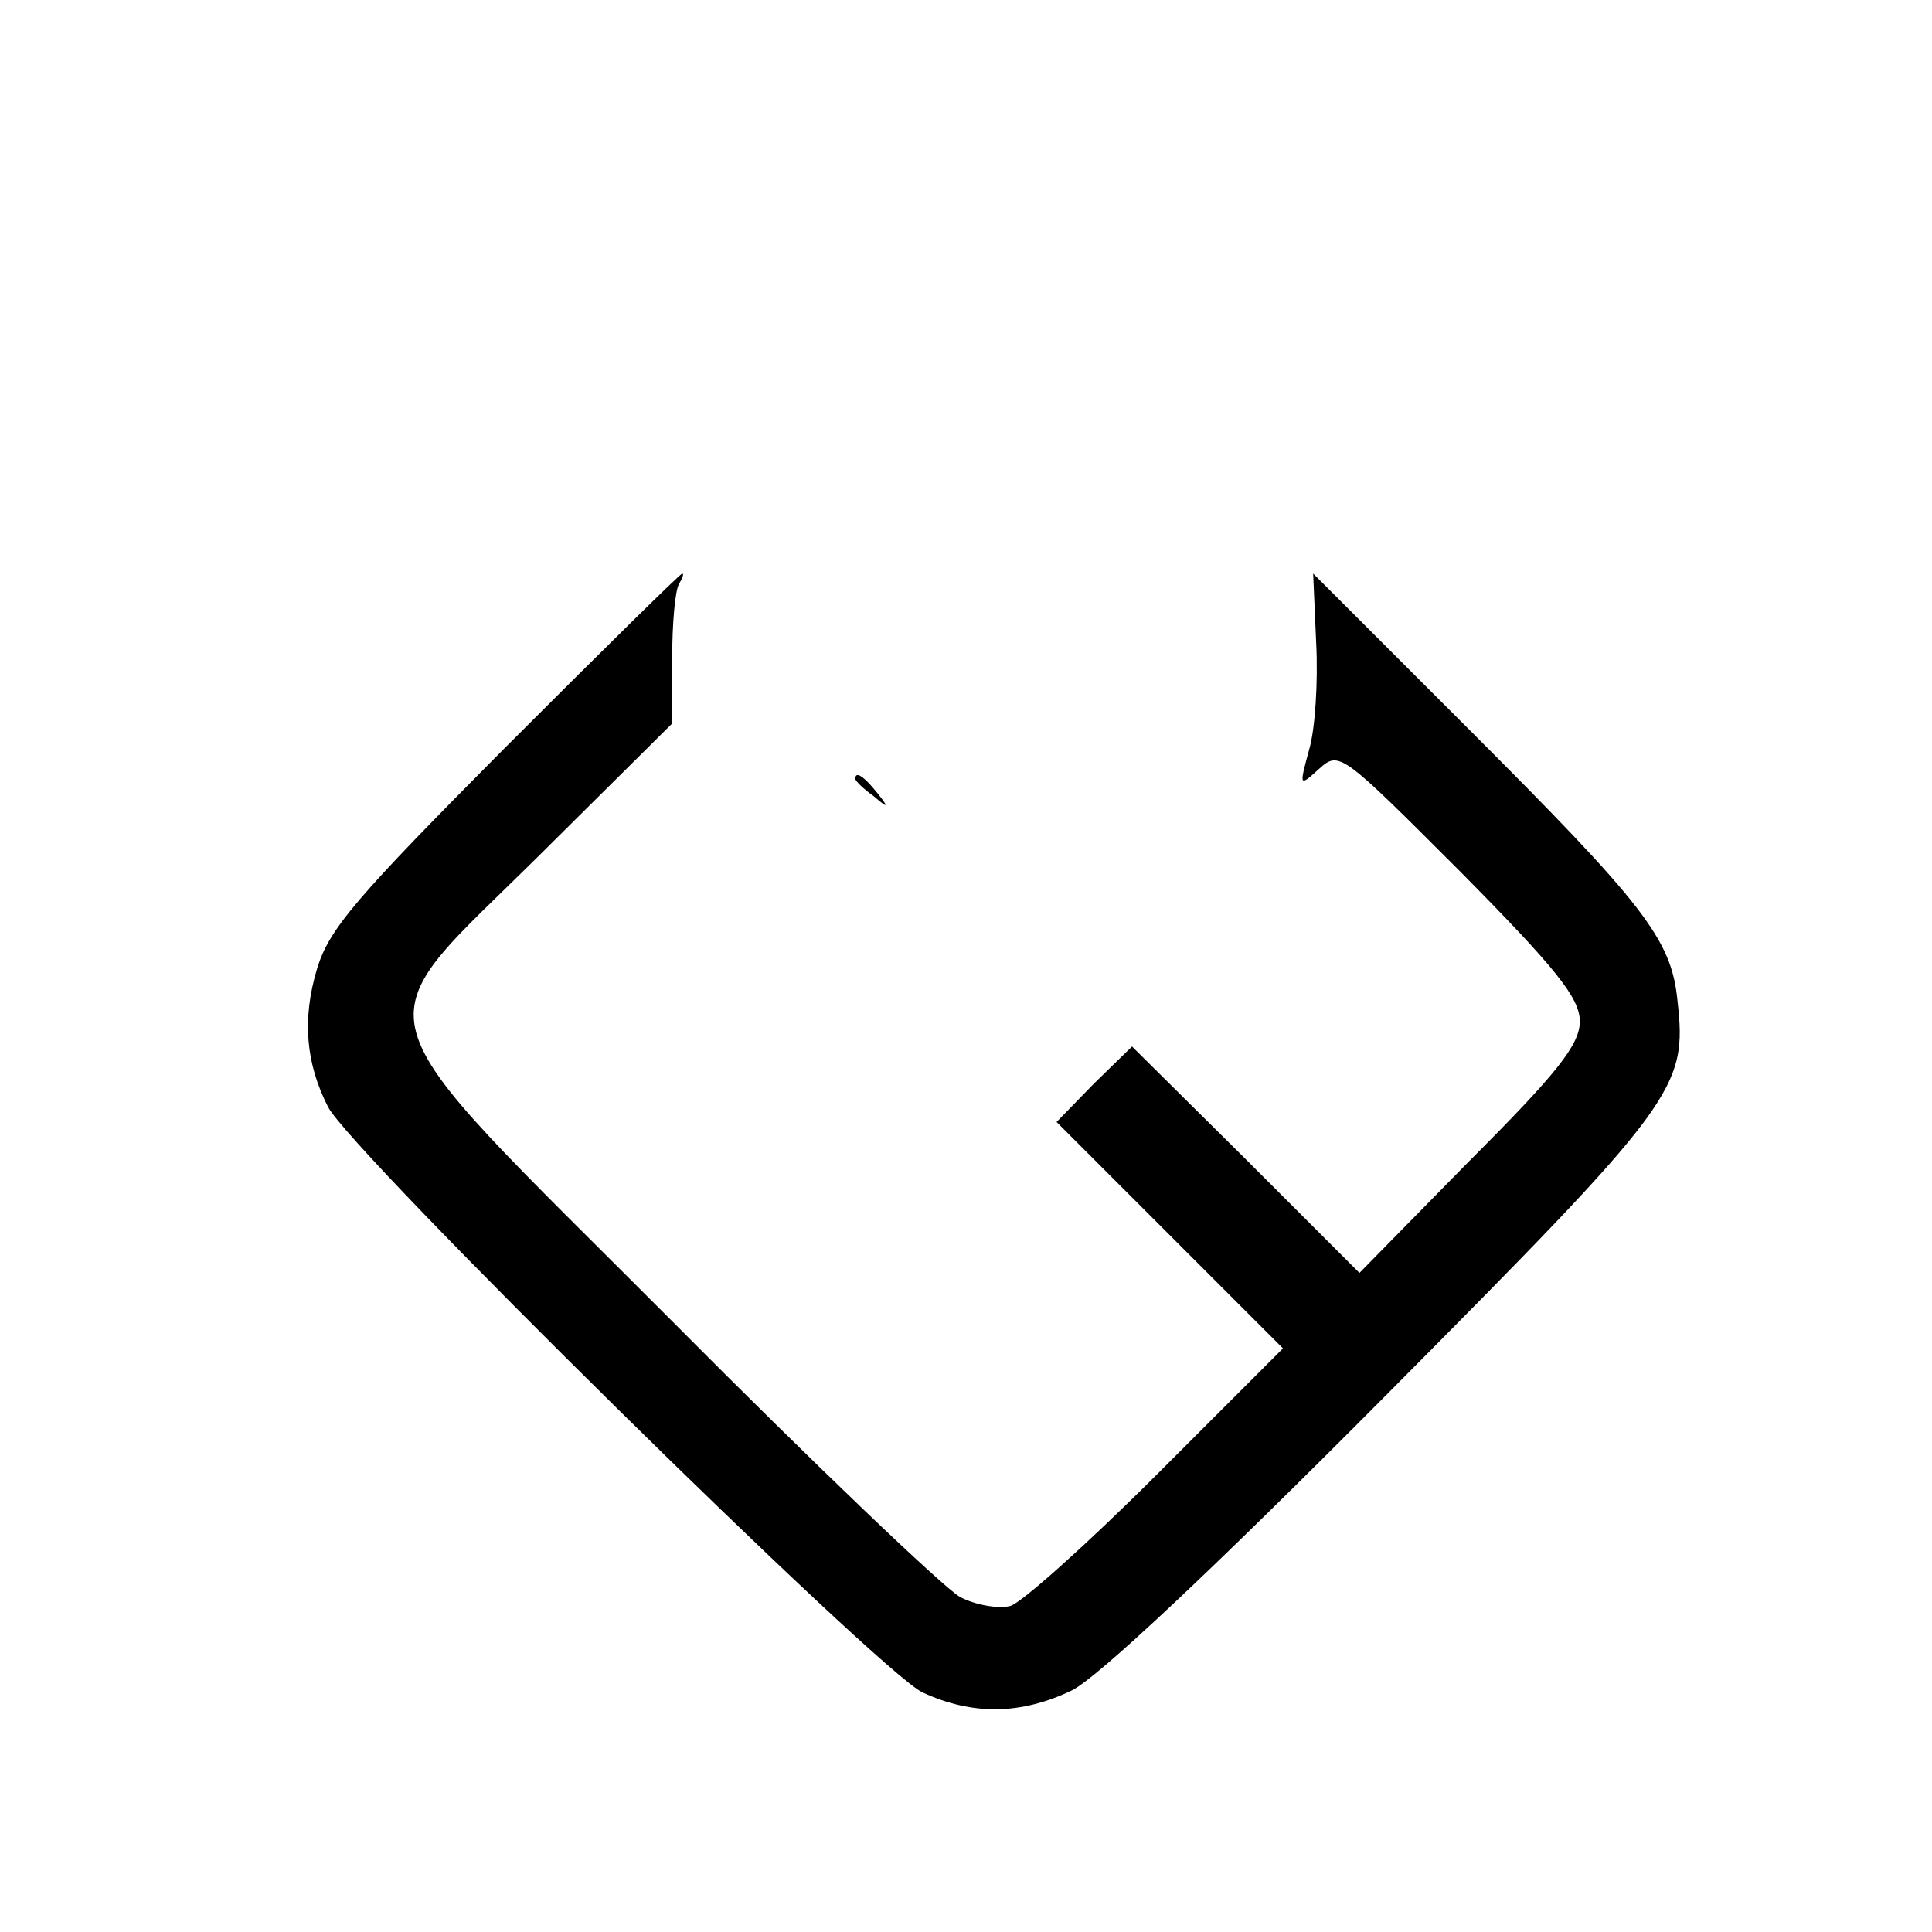 <?xml version="1.0" standalone="no"?>
<!DOCTYPE svg PUBLIC "-//W3C//DTD SVG 20010904//EN"
 "http://www.w3.org/TR/2001/REC-SVG-20010904/DTD/svg10.dtd">
<svg version="1.0" xmlns="http://www.w3.org/2000/svg"
 width="192pt" height="192pt" viewBox="0 0 192 192"
 preserveAspectRatio="xMidYMid meet">

<g transform="translate(0,192) scale(0.1,-0.1)"
fill="#000000" stroke="none">
<path d="M502 1177 c-148 -149 -175 -180 -187 -220 -15 -50 -11 -94 11 -137
22 -44 550 -564 591 -582 50 -23 98 -22 148 2 25 12 139 119 311 292 291 293
301 306 291 394 -6 61 -34 96 -209 271 l-153 153 3 -69 c2 -38 -1 -86 -7 -106
-10 -37 -10 -37 10 -19 20 18 22 16 140 -102 96 -97 119 -126 119 -149 0 -23
-22 -51 -110 -139 l-109 -111 -113 113 -113 112 -38 -37 -37 -38 112 -112 113
-113 -125 -125 c-69 -69 -135 -128 -146 -131 -12 -3 -35 1 -50 9 -16 9 -145
132 -286 274 -323 324 -312 284 -129 466 l129 128 0 64 c0 36 3 69 7 75 3 5 5
10 3 10 -2 0 -81 -78 -176 -173z"/>
<path d="M850 1146 c0 -2 8 -10 18 -17 15 -13 16 -12 3 4 -13 16 -21 21 -21
13z"/>
</g>
</svg>
